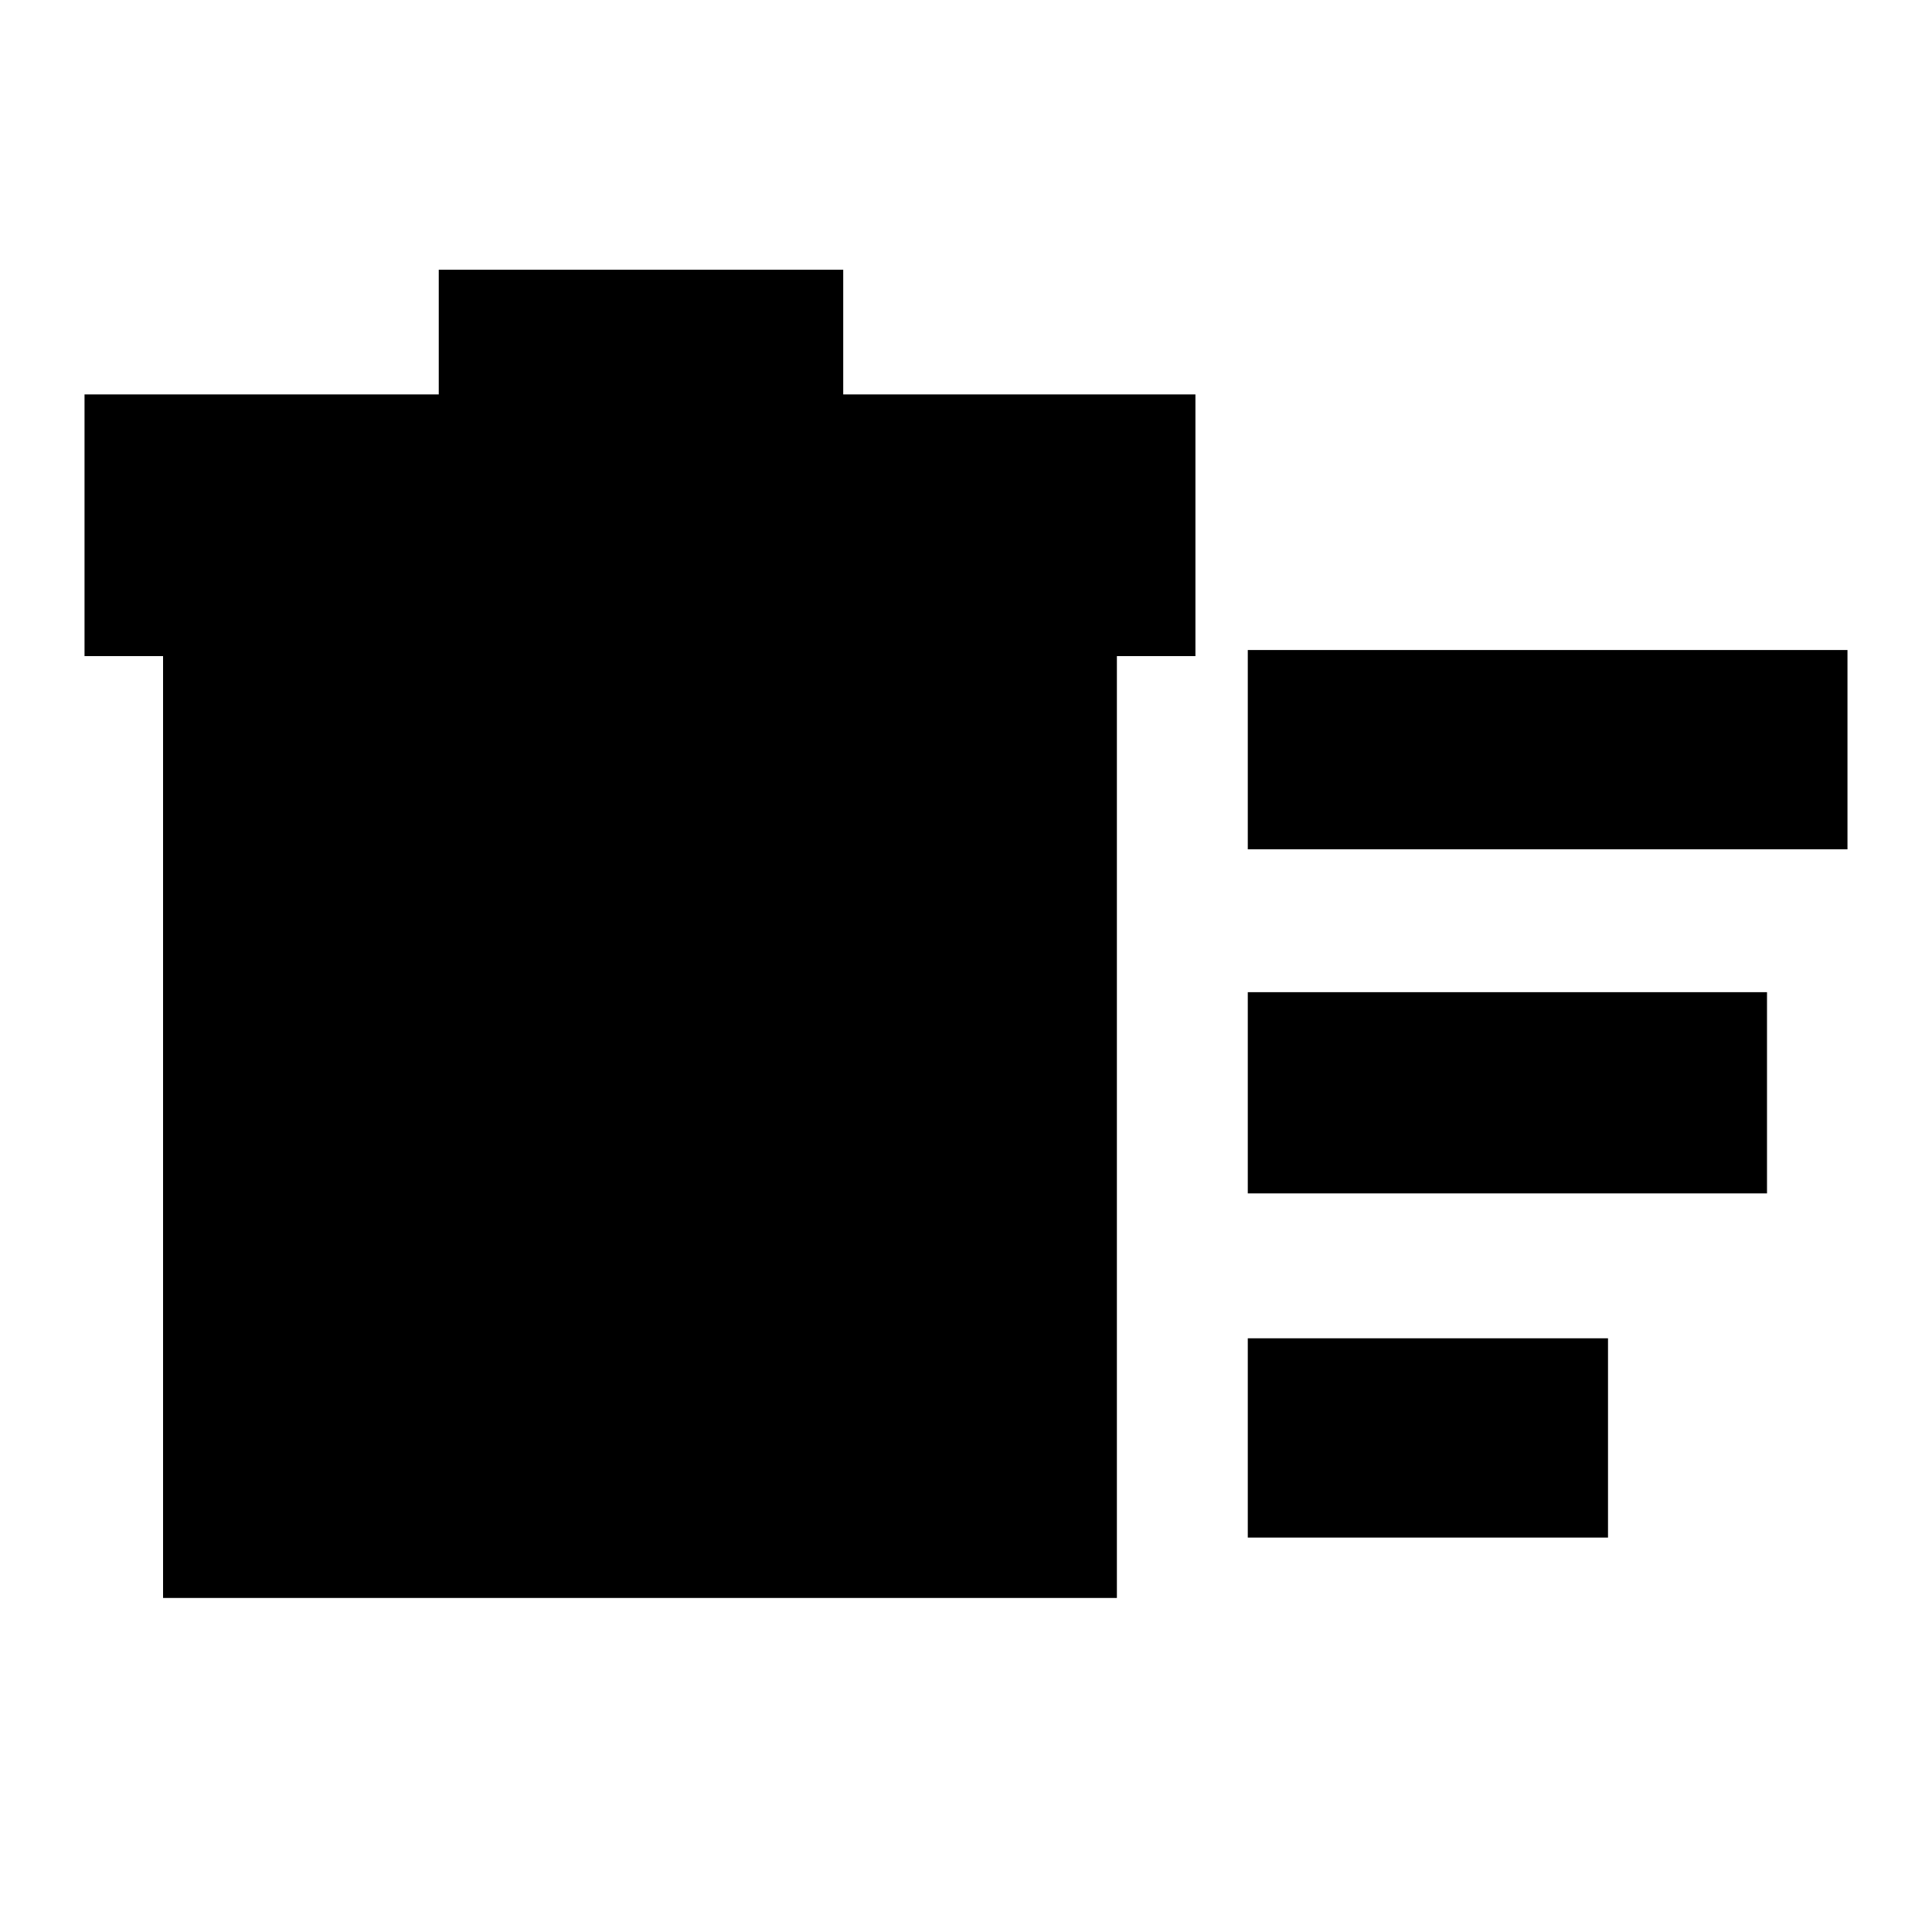 <svg xmlns="http://www.w3.org/2000/svg" height="20" width="20"><path d="M12.917 15.917V13.854H16.646V15.917ZM12.917 8.792V6.729H19.125V8.792ZM12.917 12.354V10.271H18.292V12.354ZM1.688 6.792H0.875V4.083H4.542V2.792H8.729V4.083H12.375V6.792H11.562V16.542H1.688Z"/></svg>